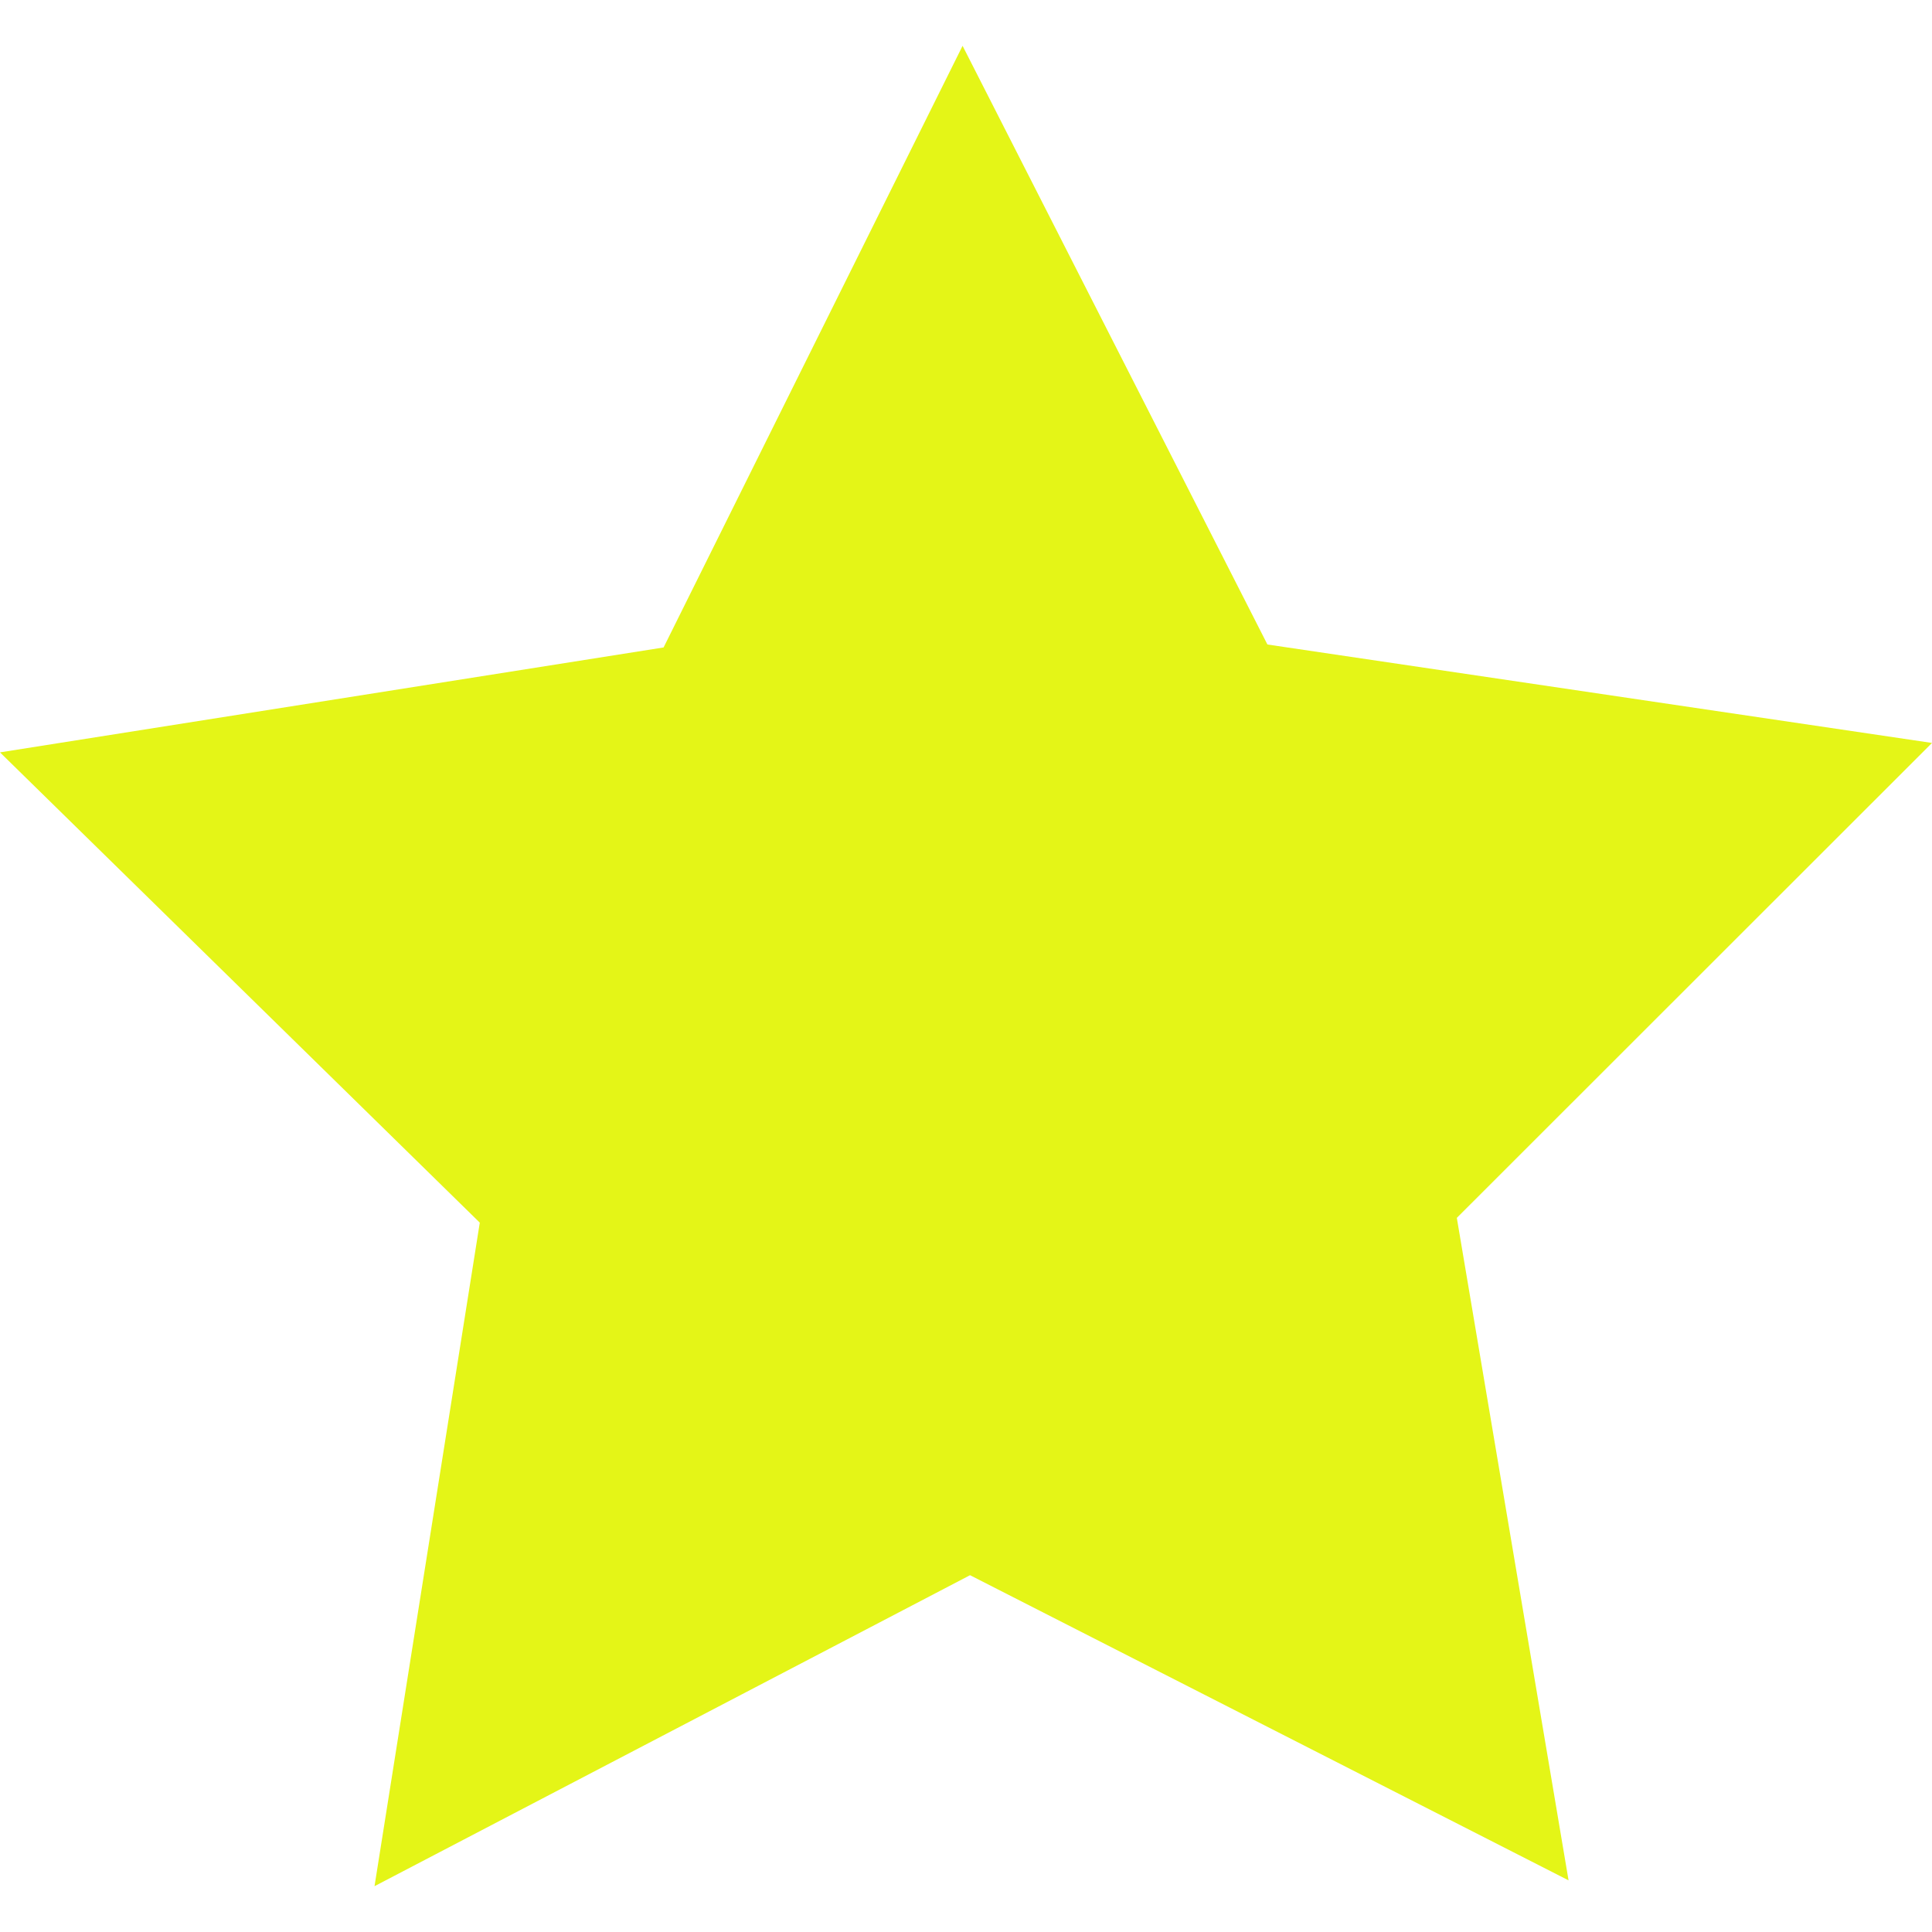 <?xml version="1.0"?>
<svg xmlns="http://www.w3.org/2000/svg" xmlns:xlink="http://www.w3.org/1999/xlink" version="1.1" id="Capa_1" x="0px" y="0px" viewBox="0 0 473.486 473.486" style="enable-background:new 0 0 473.486 473.486;" xml:space="preserve" width="512px" height="512px"><g><polygon points="473.486,182.079 310.615,157.952 235.904,11.23 162.628,158.675 0,184.389 117.584,299.641 91.786,462.257   237.732,386.042 384.416,460.829 357.032,298.473 " data-original="#000000" class="active-path" data-old_color="#000000" fill="#E4F517"/></g> </svg>
